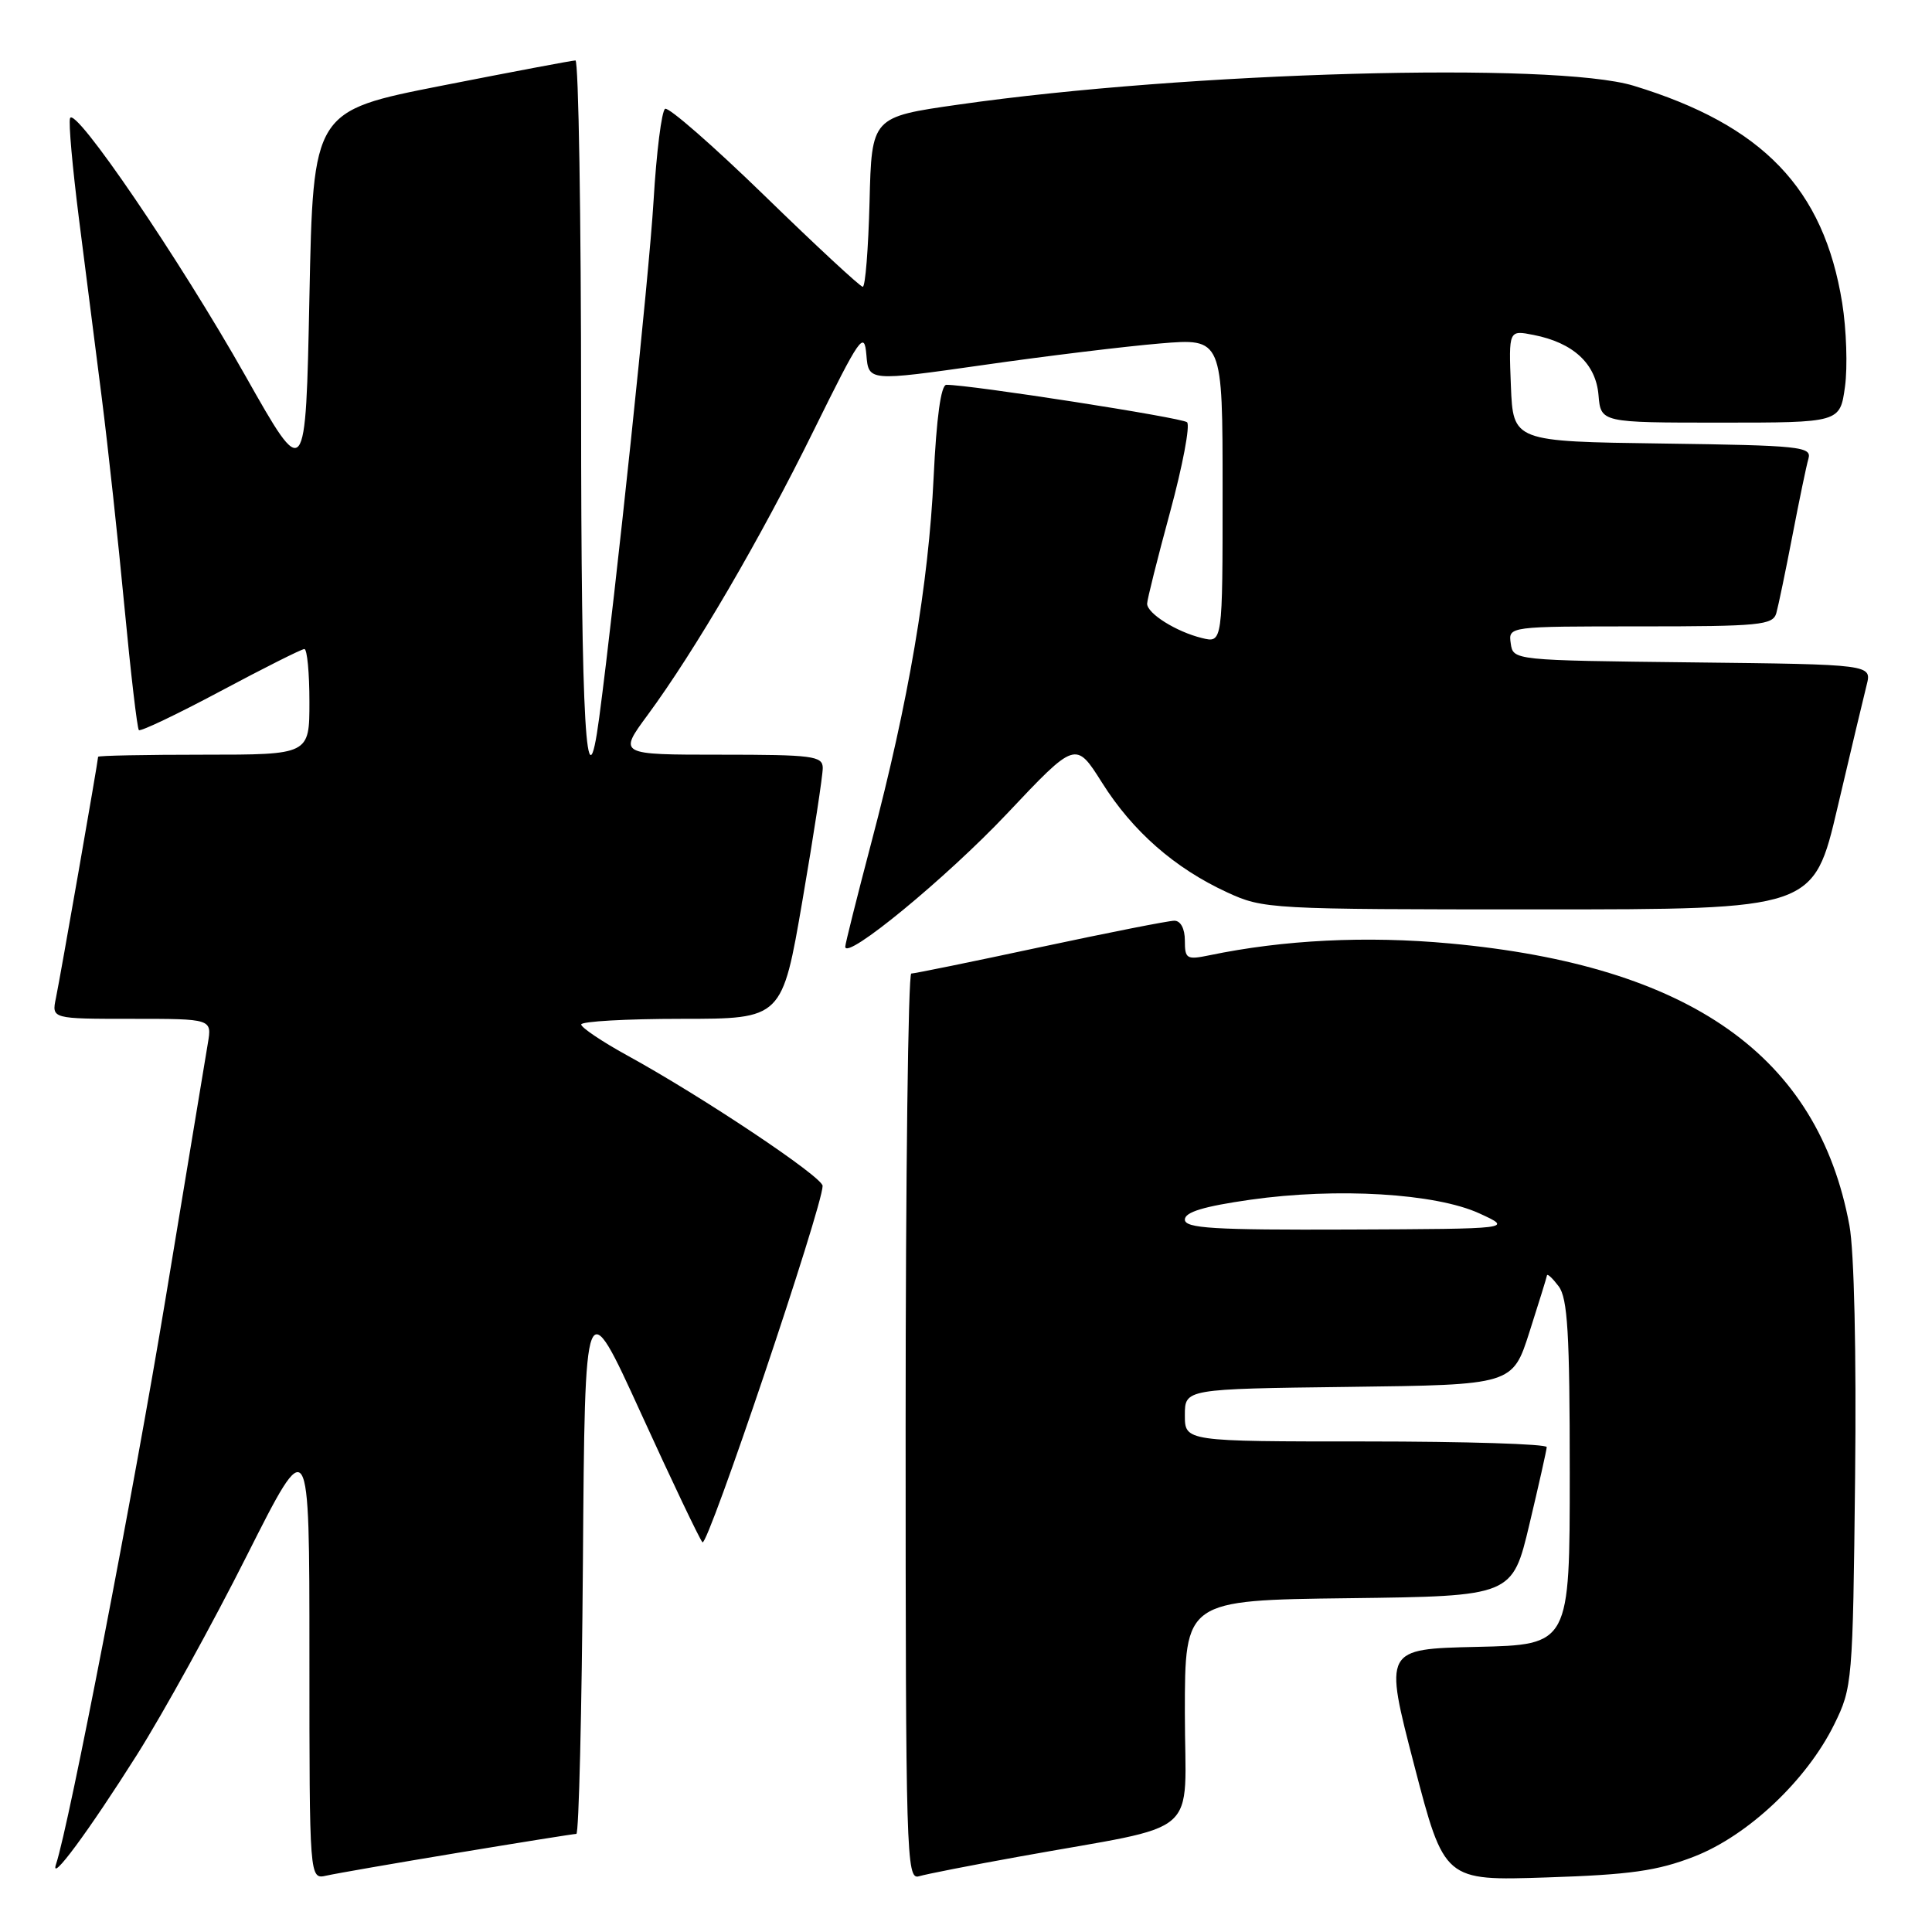 <?xml version="1.0" encoding="UTF-8" standalone="no"?>
<!DOCTYPE svg PUBLIC "-//W3C//DTD SVG 1.1//EN" "http://www.w3.org/Graphics/SVG/1.1/DTD/svg11.dtd" >
<svg xmlns="http://www.w3.org/2000/svg" xmlns:xlink="http://www.w3.org/1999/xlink" version="1.1" viewBox="0 0 256 256">
 <g >
 <path fill="currentColor"
d=" M 60.64 245.51 C 68.96 244.13 76.04 243.00 76.37 243.00 C 76.70 243.00 77.09 226.80 77.24 206.99 C 77.50 170.99 77.50 170.99 84.92 187.24 C 89.00 196.18 92.67 203.89 93.08 204.36 C 93.75 205.13 109.00 159.87 109.00 157.14 C 109.00 155.95 93.08 145.32 83.11 139.85 C 79.76 138.01 77.02 136.16 77.01 135.75 C 77.01 135.34 82.99 135.00 90.32 135.00 C 103.64 135.00 103.64 135.00 106.34 119.25 C 107.83 110.59 109.03 102.71 109.02 101.75 C 109.00 100.17 107.68 100.00 95.47 100.00 C 81.94 100.00 81.94 100.00 85.81 94.75 C 92.09 86.22 100.73 71.44 107.84 57.00 C 113.98 44.56 114.52 43.78 114.80 47.02 C 115.09 50.53 115.09 50.53 130.27 48.37 C 138.62 47.17 149.18 45.89 153.73 45.51 C 162.00 44.82 162.00 44.82 162.00 65.02 C 162.00 85.22 162.00 85.22 159.25 84.54 C 155.86 83.71 152.00 81.29 152.00 79.99 C 152.00 79.47 153.37 74.00 155.04 67.86 C 156.71 61.71 157.72 56.35 157.29 55.95 C 156.62 55.34 128.59 50.98 125.40 50.99 C 124.68 51.00 124.09 55.33 123.71 63.25 C 123.04 77.38 120.39 92.96 115.46 111.63 C 113.56 118.85 112.00 125.07 112.00 125.44 C 112.00 127.35 125.39 116.33 133.41 107.84 C 142.53 98.17 142.53 98.17 146.02 103.70 C 150.07 110.14 155.64 115.03 162.58 118.23 C 167.41 120.46 168.17 120.50 203.90 120.50 C 240.31 120.50 240.31 120.50 243.48 107.00 C 245.22 99.58 246.96 92.27 247.34 90.77 C 248.03 88.04 248.03 88.04 224.26 87.77 C 200.50 87.50 200.50 87.50 200.18 85.25 C 199.86 83.00 199.86 83.00 217.36 83.00 C 233.17 83.00 234.91 82.83 235.37 81.25 C 235.64 80.29 236.60 75.67 237.50 71.00 C 238.40 66.33 239.35 61.72 239.63 60.77 C 240.08 59.18 238.54 59.02 220.31 58.77 C 200.50 58.50 200.50 58.50 200.20 51.12 C 199.91 43.73 199.91 43.73 203.20 44.38 C 208.46 45.41 211.46 48.18 211.81 52.35 C 212.12 56.00 212.12 56.00 227.97 56.00 C 243.81 56.00 243.81 56.00 244.47 51.24 C 244.83 48.62 244.66 43.63 244.10 40.14 C 241.66 24.99 233.59 16.58 216.46 11.36 C 205.98 8.17 157.30 9.52 127.00 13.86 C 115.50 15.50 115.50 15.50 115.22 26.75 C 115.06 32.94 114.66 38.00 114.32 38.00 C 113.99 38.00 108.14 32.58 101.33 25.95 C 94.52 19.33 88.58 14.14 88.13 14.42 C 87.67 14.70 86.98 20.19 86.60 26.61 C 86.01 36.51 81.57 78.69 79.40 95.08 C 77.68 107.98 77.00 96.27 77.00 54.00 C 77.00 28.70 76.66 8.00 76.25 8.01 C 75.84 8.01 67.85 9.52 58.50 11.36 C 41.50 14.71 41.50 14.71 41.00 39.33 C 40.50 63.94 40.50 63.94 32.50 49.77 C 23.81 34.38 9.87 13.90 9.28 15.67 C 9.07 16.28 9.61 22.22 10.45 28.89 C 11.30 35.55 12.67 46.29 13.49 52.75 C 14.31 59.21 15.66 71.66 16.49 80.42 C 17.32 89.17 18.18 96.52 18.40 96.74 C 18.63 96.96 23.50 94.63 29.24 91.57 C 34.97 88.51 39.97 86.00 40.33 86.00 C 40.70 86.00 41.00 89.15 41.00 93.00 C 41.00 100.00 41.00 100.00 27.00 100.00 C 19.30 100.00 13.00 100.12 13.00 100.28 C 13.00 100.80 7.98 129.51 7.41 132.25 C 6.84 135.00 6.84 135.00 17.47 135.00 C 28.09 135.00 28.09 135.00 27.54 138.25 C 27.24 140.04 24.72 155.22 21.95 172.00 C 17.69 197.73 9.16 241.80 7.43 247.00 C 6.53 249.71 11.73 242.68 18.16 232.50 C 21.63 227.00 28.19 215.11 32.73 206.08 C 41.00 189.67 41.00 189.67 41.00 219.35 C 41.00 249.04 41.00 249.04 43.25 248.53 C 44.49 248.25 52.31 246.89 60.64 245.51 Z  M 135.00 246.02 C 159.72 241.54 157.00 243.90 157.00 226.95 C 157.00 212.04 157.00 212.04 178.70 211.77 C 200.39 211.50 200.39 211.50 202.65 202.00 C 203.89 196.78 204.93 192.16 204.95 191.75 C 204.98 191.34 194.20 191.00 181.00 191.00 C 157.00 191.00 157.00 191.00 157.00 187.52 C 157.00 184.04 157.00 184.04 178.71 183.77 C 200.42 183.50 200.42 183.50 202.66 176.50 C 203.89 172.65 204.94 169.28 204.98 169.00 C 205.03 168.72 205.72 169.37 206.53 170.44 C 207.72 172.02 208.00 176.68 208.00 195.16 C 208.00 217.94 208.00 217.94 195.69 218.22 C 183.39 218.50 183.39 218.50 187.38 233.86 C 191.38 249.22 191.38 249.22 204.94 248.77 C 216.01 248.41 219.60 247.90 224.47 246.01 C 231.61 243.24 239.40 235.89 243.04 228.50 C 245.45 223.61 245.51 222.91 245.81 195.79 C 245.99 179.28 245.69 165.78 245.06 162.39 C 240.91 139.90 223.96 127.94 192.10 125.01 C 181.05 123.99 170.11 124.53 160.25 126.58 C 157.24 127.20 157.00 127.06 157.00 124.63 C 157.00 123.05 156.44 122.00 155.61 122.00 C 154.84 122.00 146.85 123.58 137.86 125.50 C 128.86 127.43 121.16 129.00 120.75 129.00 C 120.34 129.00 120.00 156.03 120.00 189.07 C 120.00 245.80 120.10 249.11 121.75 248.62 C 122.71 248.33 128.68 247.16 135.00 246.02 Z  M 157.00 161.60 C 157.00 160.61 159.50 159.85 165.68 158.97 C 177.18 157.34 190.21 158.12 196.02 160.78 C 200.50 162.83 200.50 162.83 178.75 162.92 C 160.76 162.99 157.00 162.76 157.00 161.60 Z "/>
</g>
</svg>